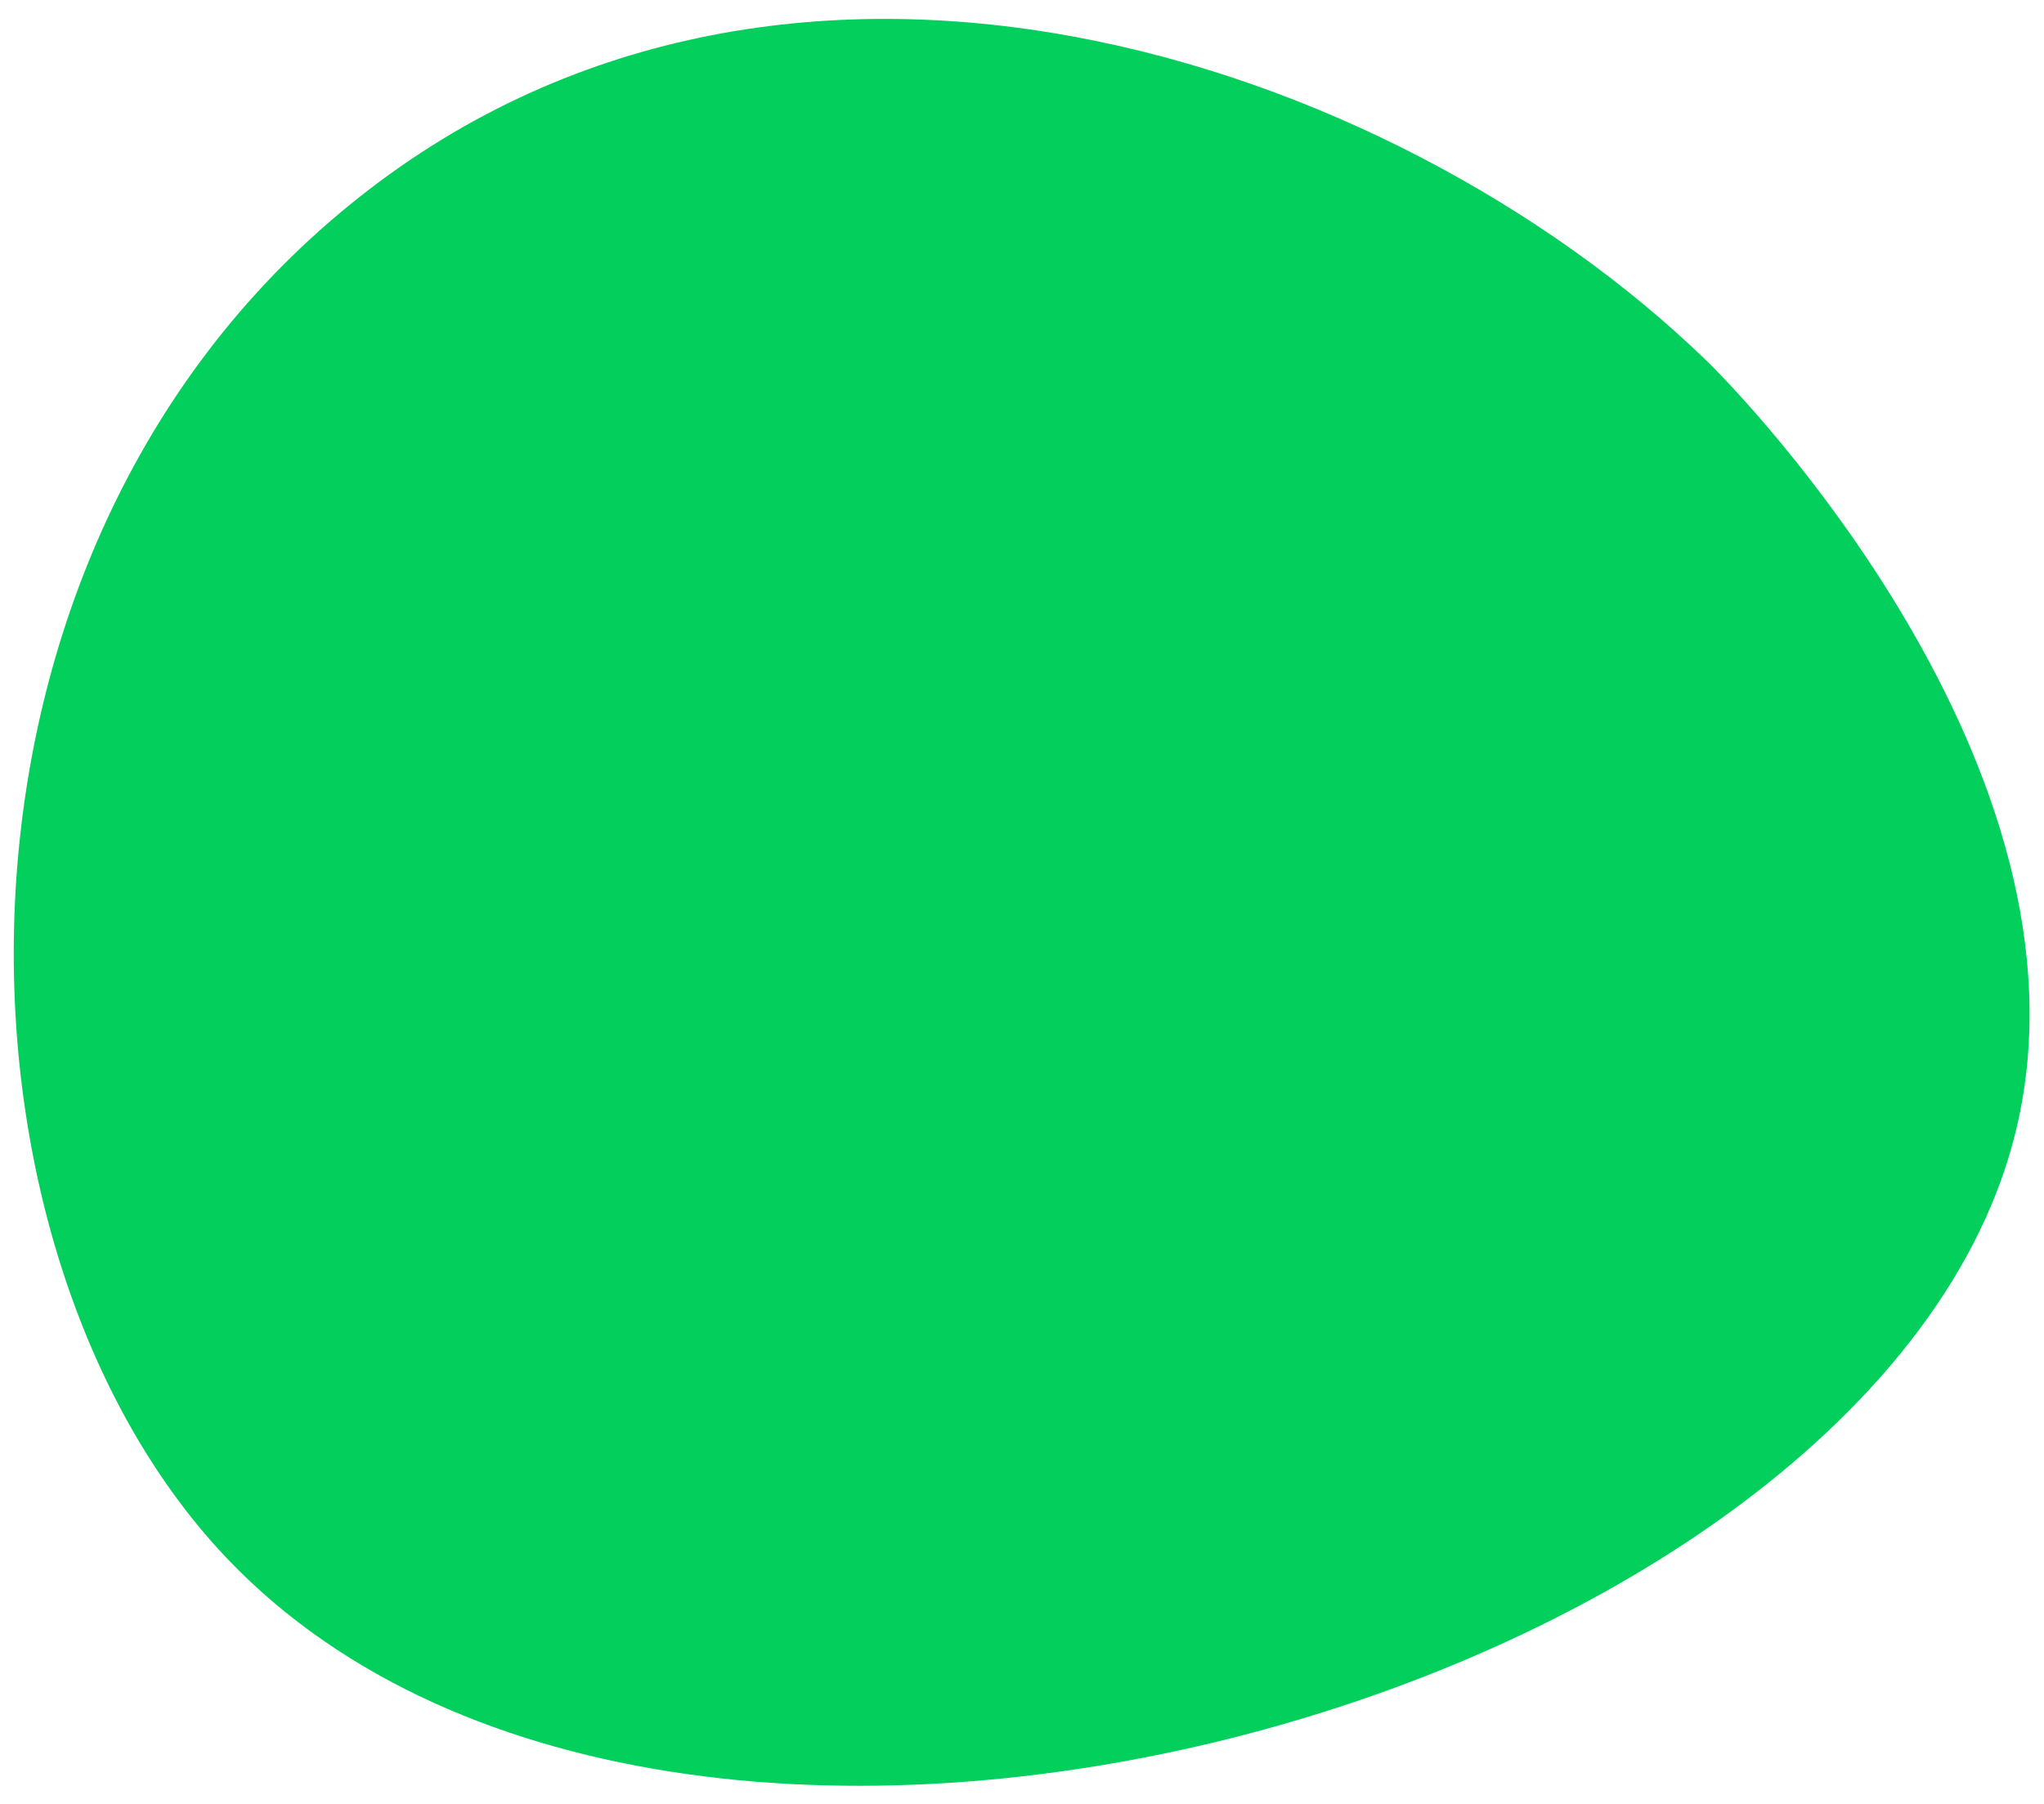 <?xml version="1.0" encoding="utf-8"?>
<!-- Generator: Adobe Illustrator 25.3.1, SVG Export Plug-In . SVG Version: 6.00 Build 0)  -->
<svg version="1.1" id="레이어_1" xmlns="http://www.w3.org/2000/svg" xmlns:xlink="http://www.w3.org/1999/xlink" x="0px"
	 y="0px" viewBox="0 0 291.3 257.1" style="enable-background:new 0 0 291.3 257.1;" xml:space="preserve">
<style type="text/css">
	.st0{fill:#03CF5C;}
</style>
<path class="st0" d="M49.7,29.3C-11.6,79.3-9.4,176.1,31,220.6c64.2,70.6,237.3,21.1,256.4-59.9c12.1-51.4-39.1-104.5-44.5-109.6
	C198.4,8.2,111.5-21.2,49.7,29.3z"/>
<path class="st0" d="M-67.2,117.3"/>
<path class="st0" d="M322.4,32.7"/>
</svg>
